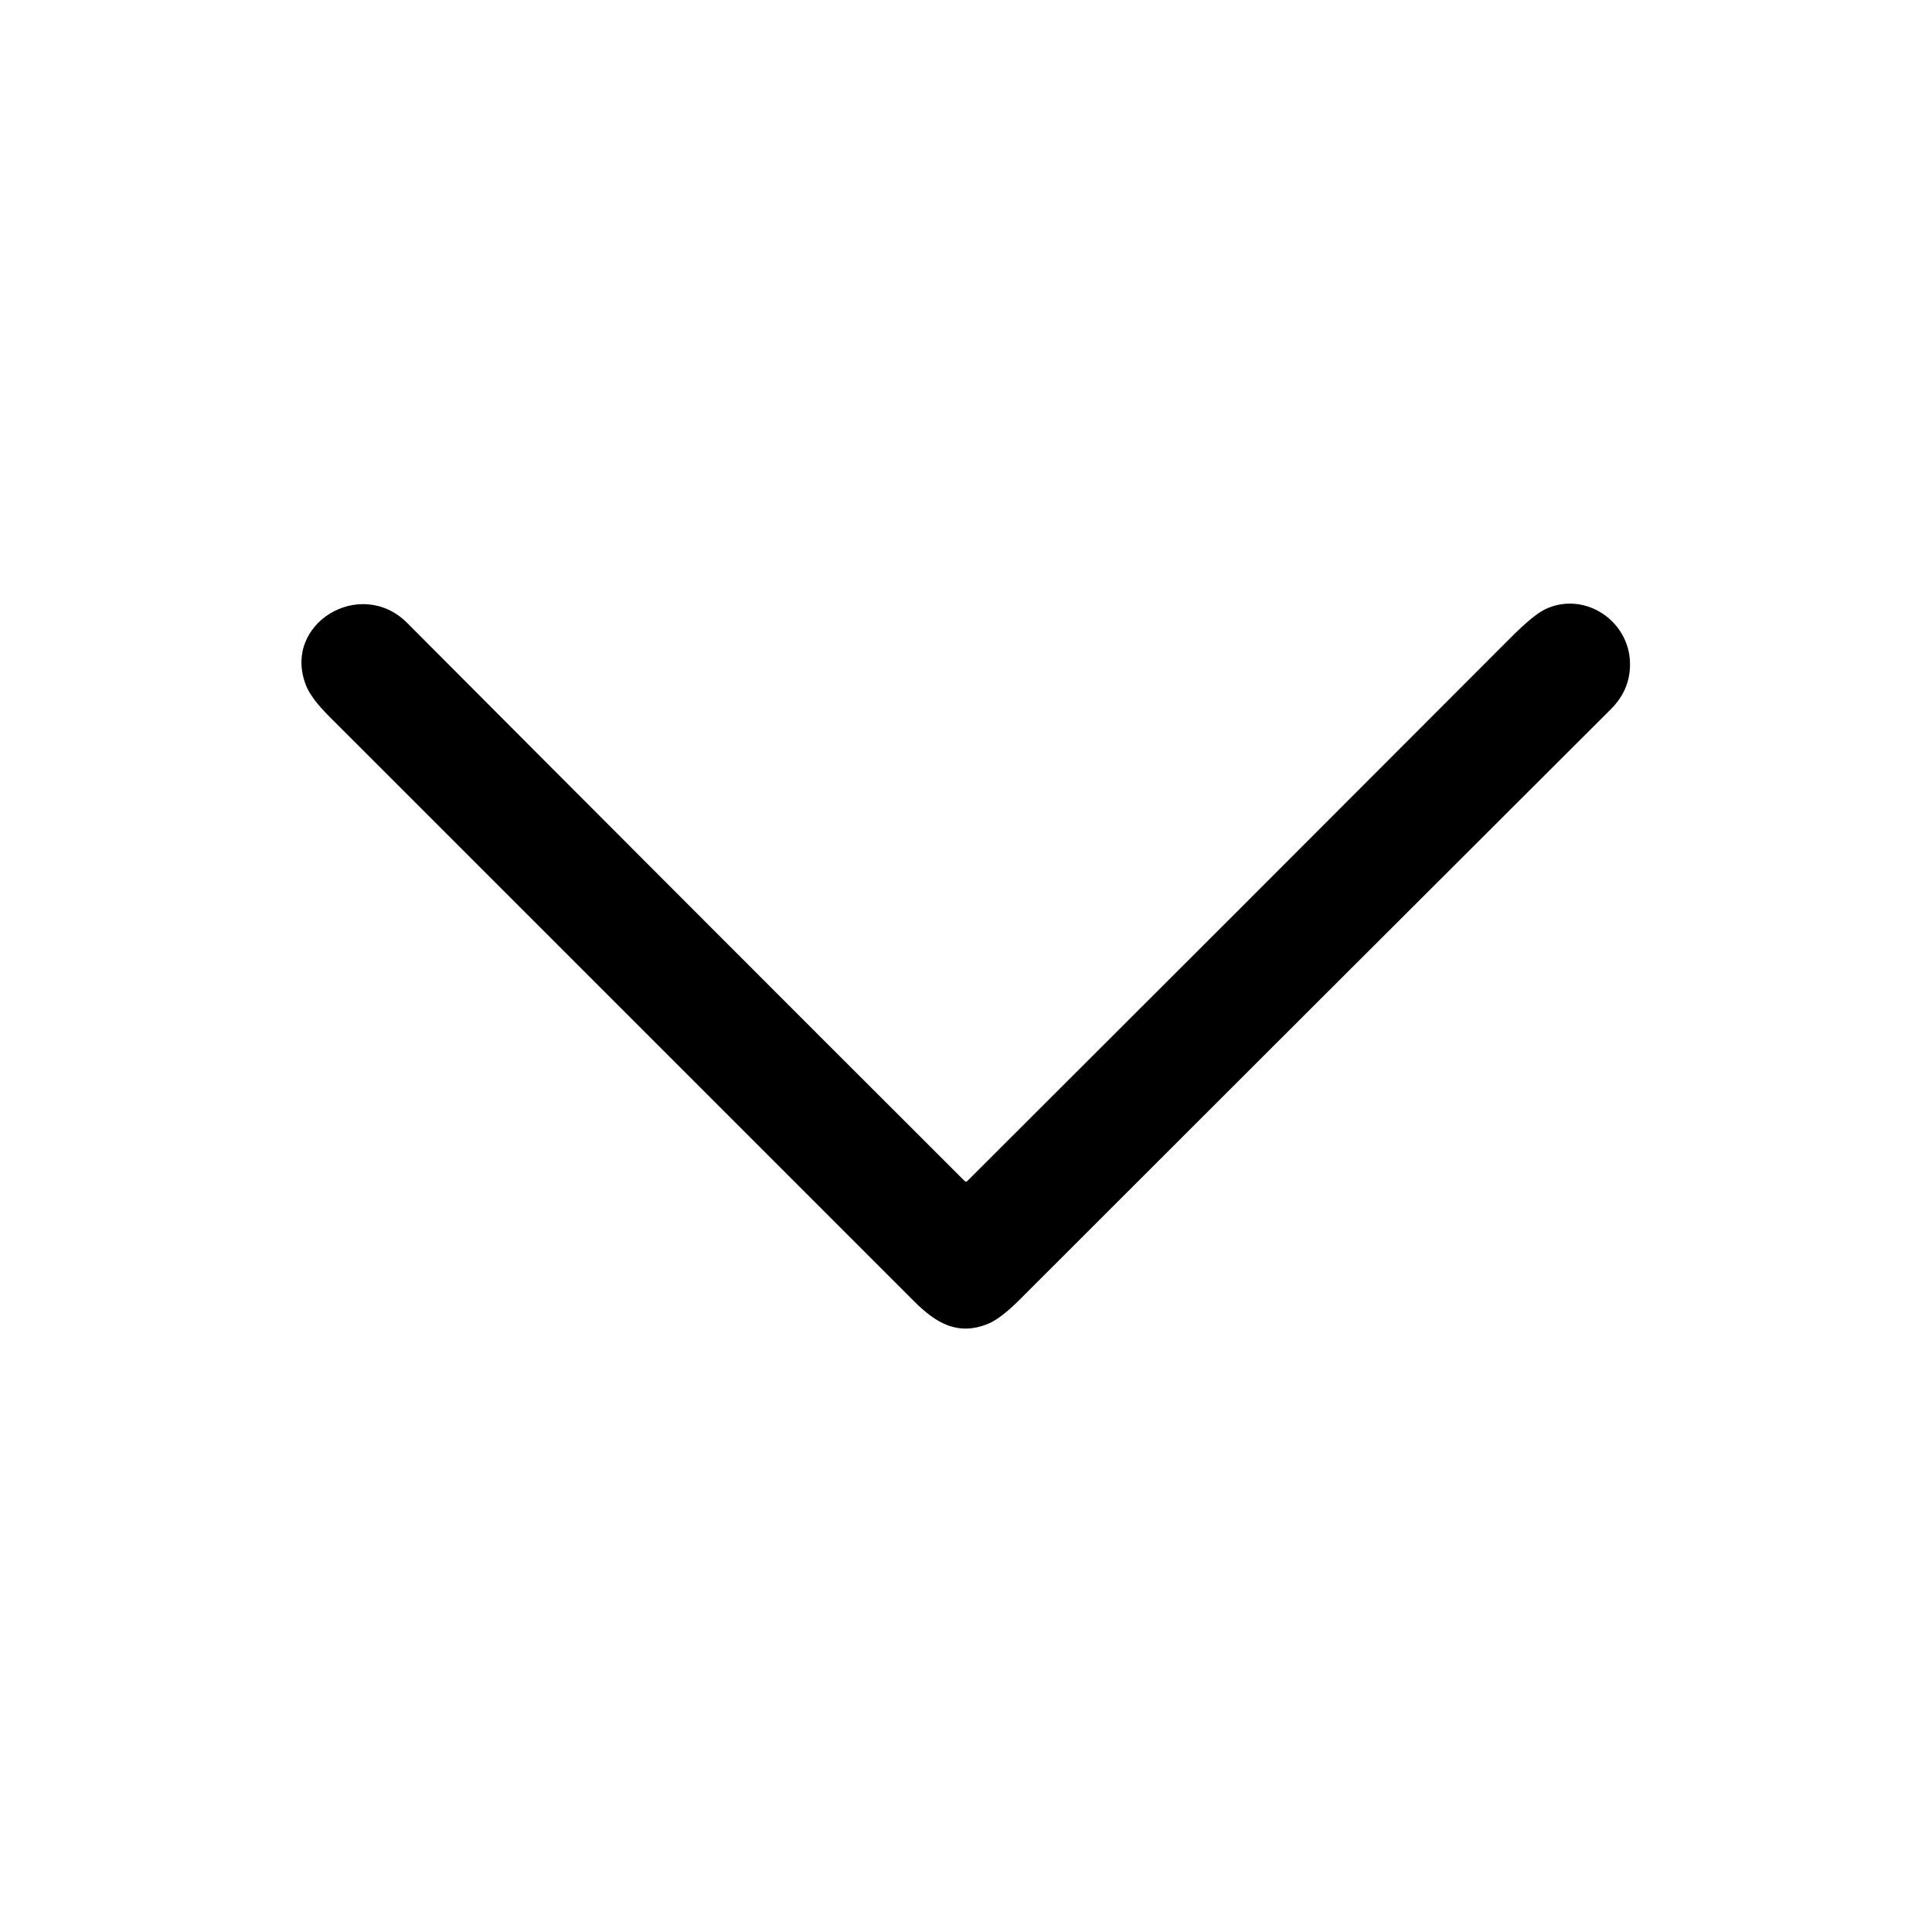<?xml version="1.0" encoding="UTF-8" standalone="no"?>
<!DOCTYPE svg PUBLIC "-//W3C//DTD SVG 1.1//EN" "http://www.w3.org/Graphics/SVG/1.1/DTD/svg11.dtd">
<svg xmlns="http://www.w3.org/2000/svg" version="1.1" viewBox="0.00 0.00 512.00 512.00">
<path fill="#000000" d="
  M 256.38 312.95
  Q 328.40 241.10 400.25 169.09
  Q 406.44 162.88 409.57 161.42
  C 419.86 156.59 431.77 164.40 431.97 175.74
  Q 432.09 182.76 426.92 187.92
  Q 348.54 266.11 270.24 344.40
  Q 265.15 349.49 261.78 350.85
  C 253.92 354.02 248.15 350.77 242.29 344.90
  Q 164.82 267.44 87.35 189.97
  Q 82.49 185.11 81.15 181.77
  C 74.52 165.32 95.57 152.70 107.91 165.09
  Q 181.66 239.11 255.60 312.94
  Q 255.99 313.33 256.38 312.95
  Z"
/>
</svg>
